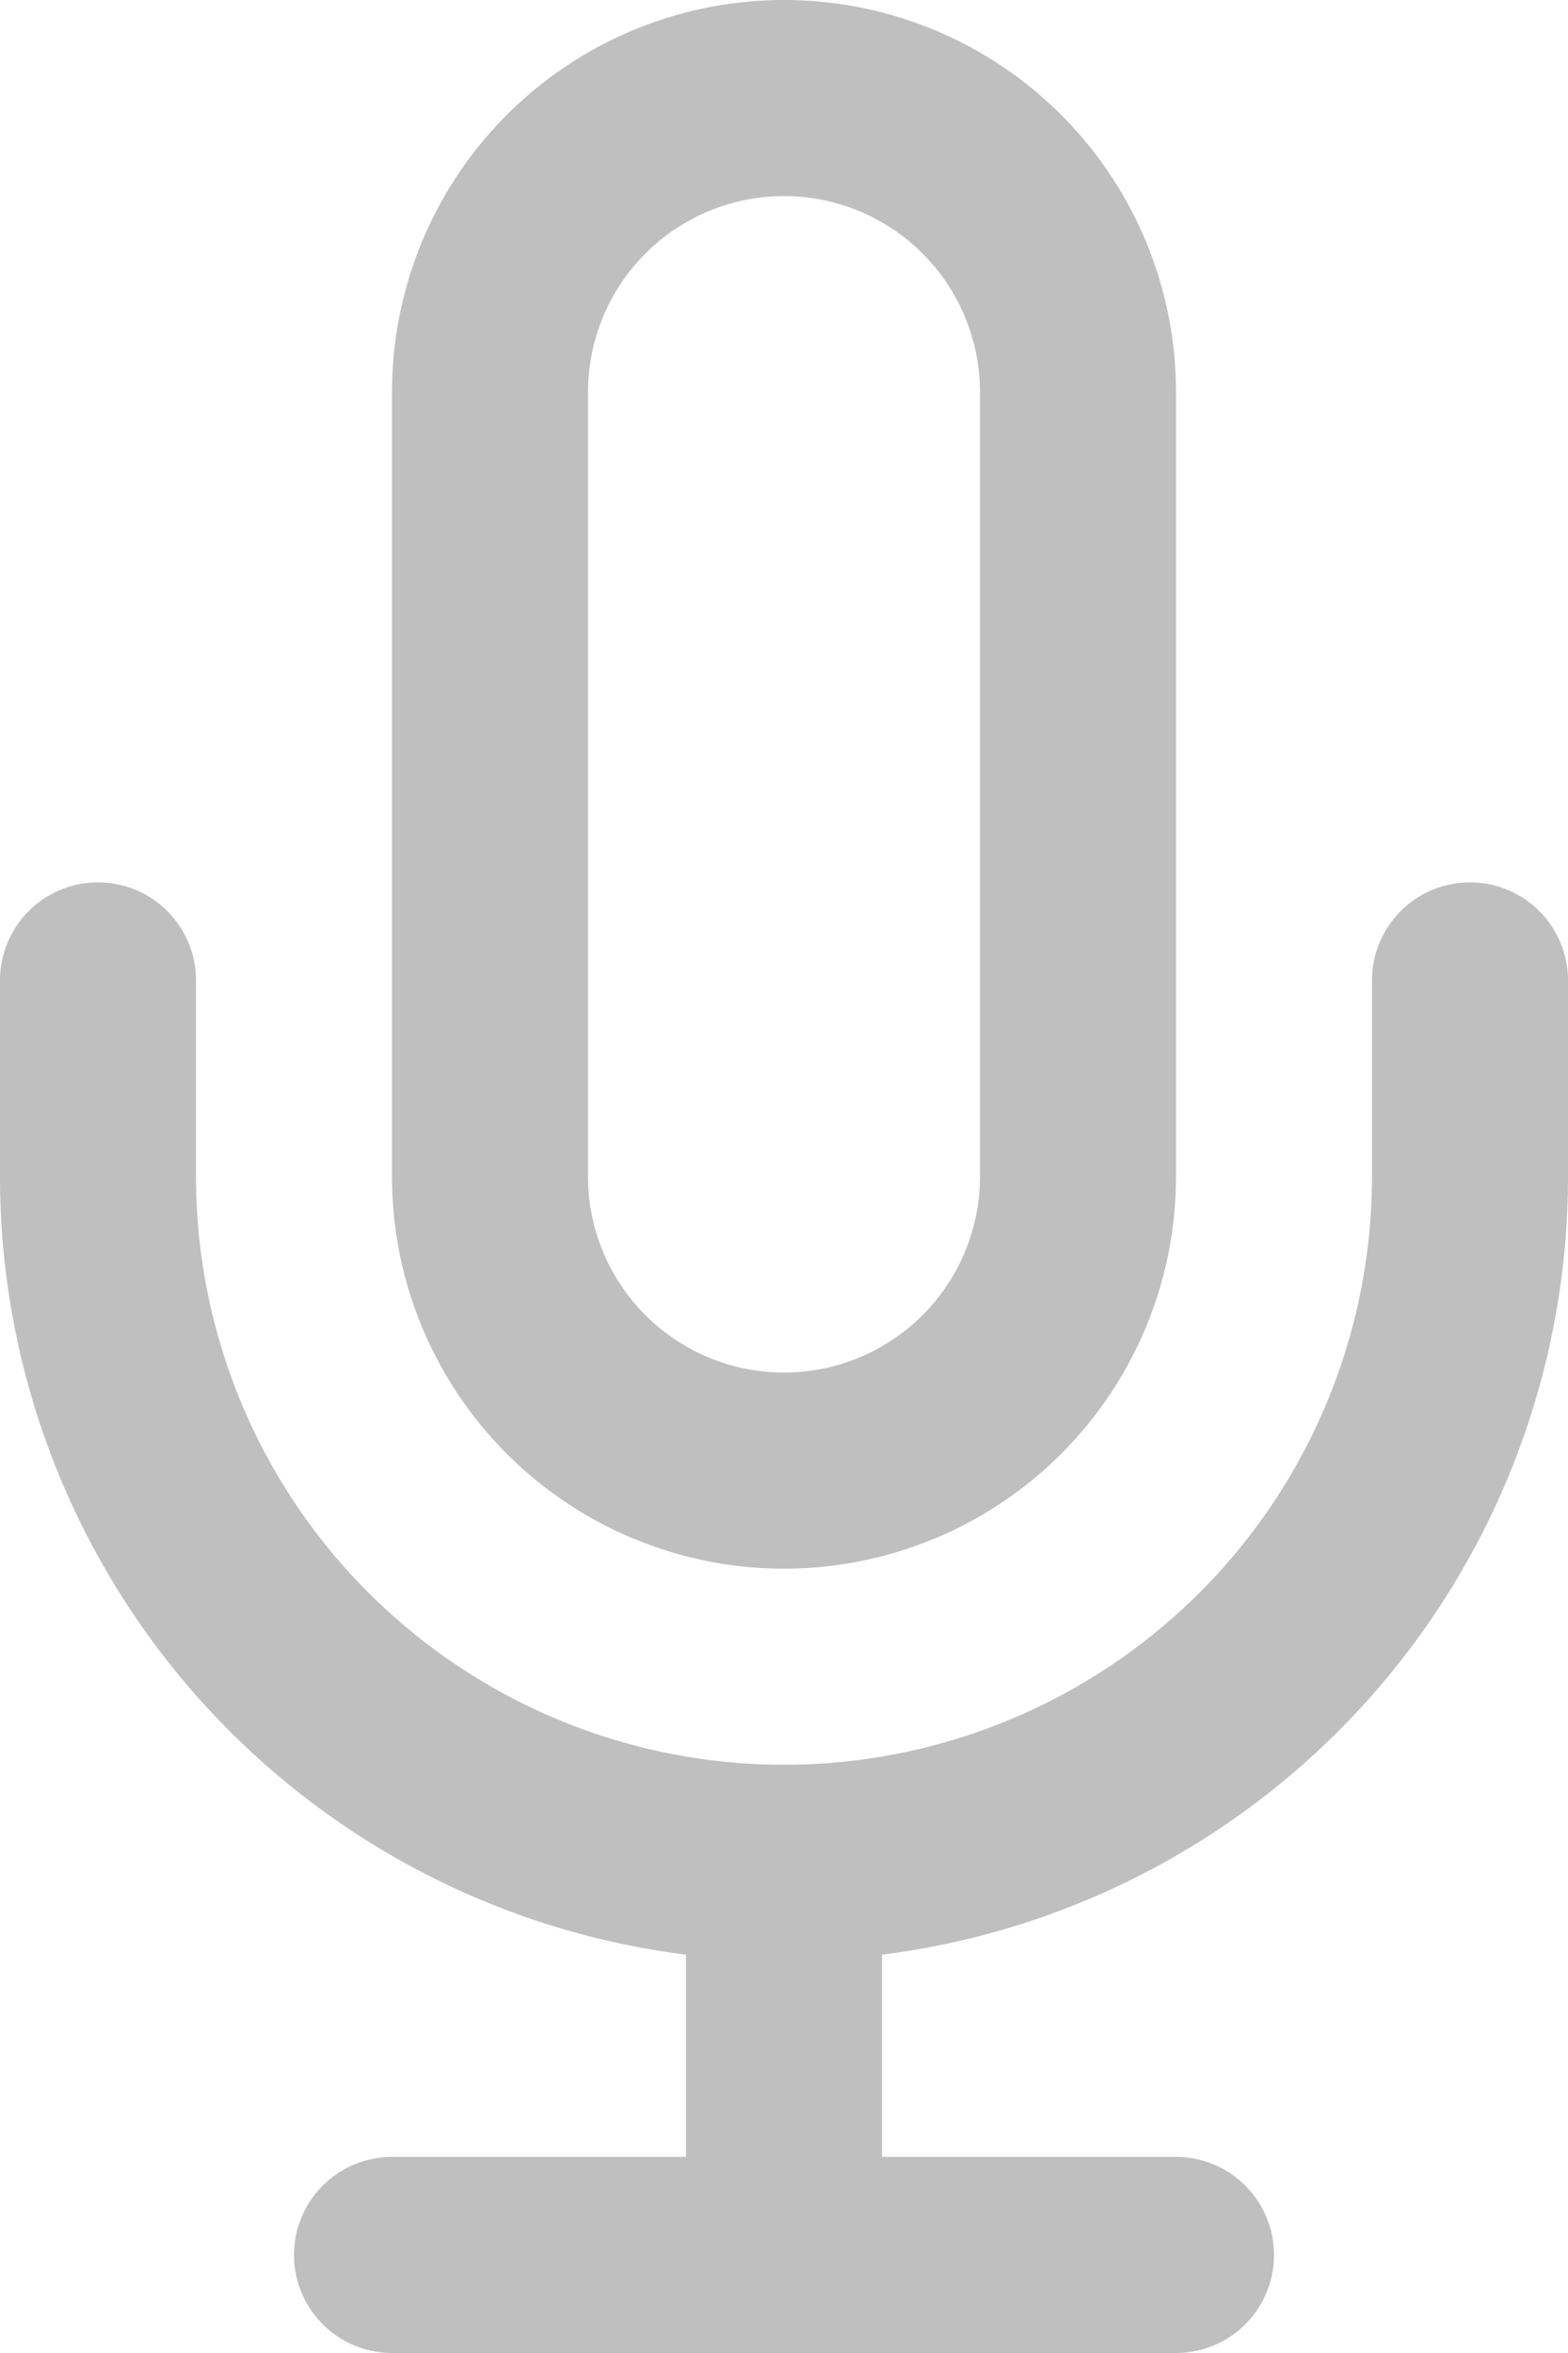 <svg xmlns="http://www.w3.org/2000/svg" width="16" height="24" viewBox="0 0 16 24">
  <g id="mic" transform="translate(-4)">
    <path id="Tracciato_30" data-name="Tracciato 30" d="M12,1A3,3,0,0,0,9,4v8a3,3,0,0,0,6,0V4A3,3,0,0,0,12,1Z" fill="none" stroke="#bfbfbf" stroke-linecap="round" stroke-linejoin="round" stroke-width="2"/>
    <path id="Tracciato_31" data-name="Tracciato 31" d="M19,10v2A7,7,0,0,1,5,12V10" fill="none" stroke="#bfbfbf" stroke-linecap="round" stroke-linejoin="round" stroke-width="2"/>
    <line id="Linea_137" data-name="Linea 137" y2="4" transform="translate(12 19)" fill="none" stroke="#bfbfbf" stroke-linecap="round" stroke-linejoin="round" stroke-width="2"/>
    <line id="Linea_138" data-name="Linea 138" x2="8" transform="translate(8 23)" fill="none" stroke="#bfbfbf" stroke-linecap="round" stroke-linejoin="round" stroke-width="2"/>
  </g>
</svg>
